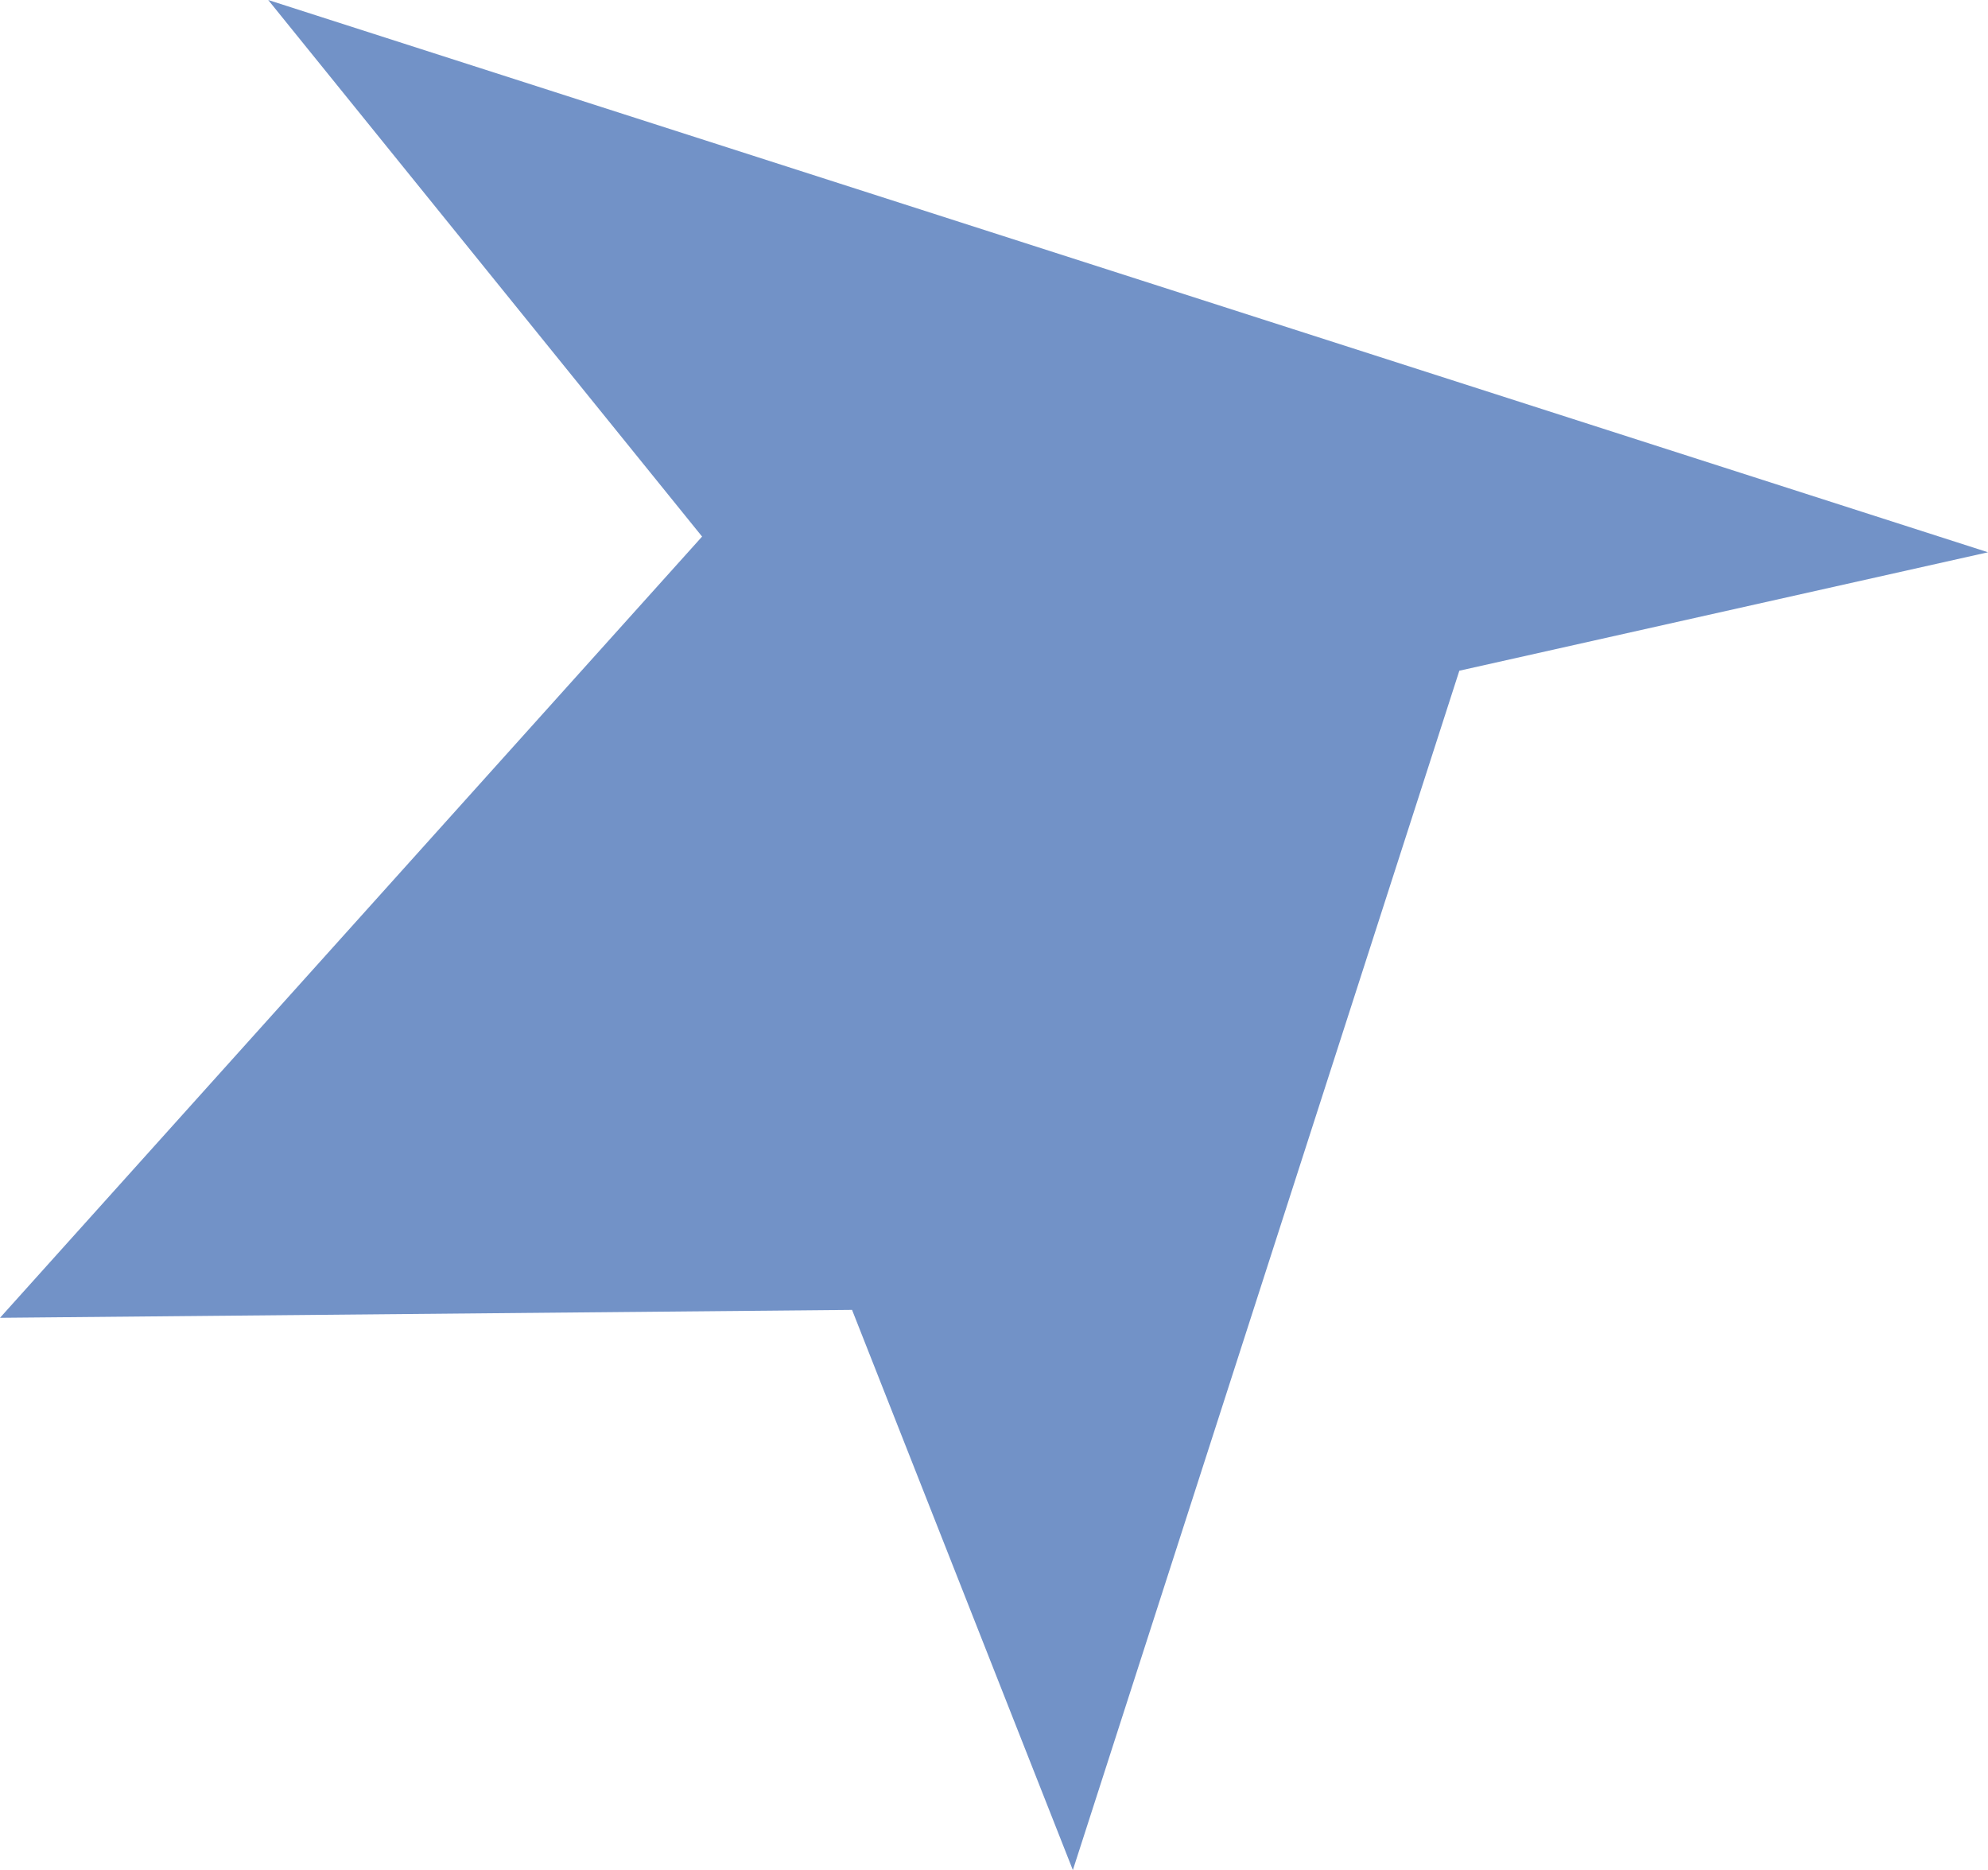 <?xml version="1.0" encoding="UTF-8"?>
<svg id="Art" xmlns="http://www.w3.org/2000/svg" viewBox="0 0 130.45 122.68">
  <defs>
    <style>
      .cls-1 {
        fill: #7292c7;
        stroke-width: 0px;
      }
    </style>
  </defs>
  <polygon class="cls-1" points="17.6 0 130.45 36.23 95.76 44 70.4 122.68 55.91 85.93 0 86.45 46.07 35.2 17.6 0"/>
</svg>